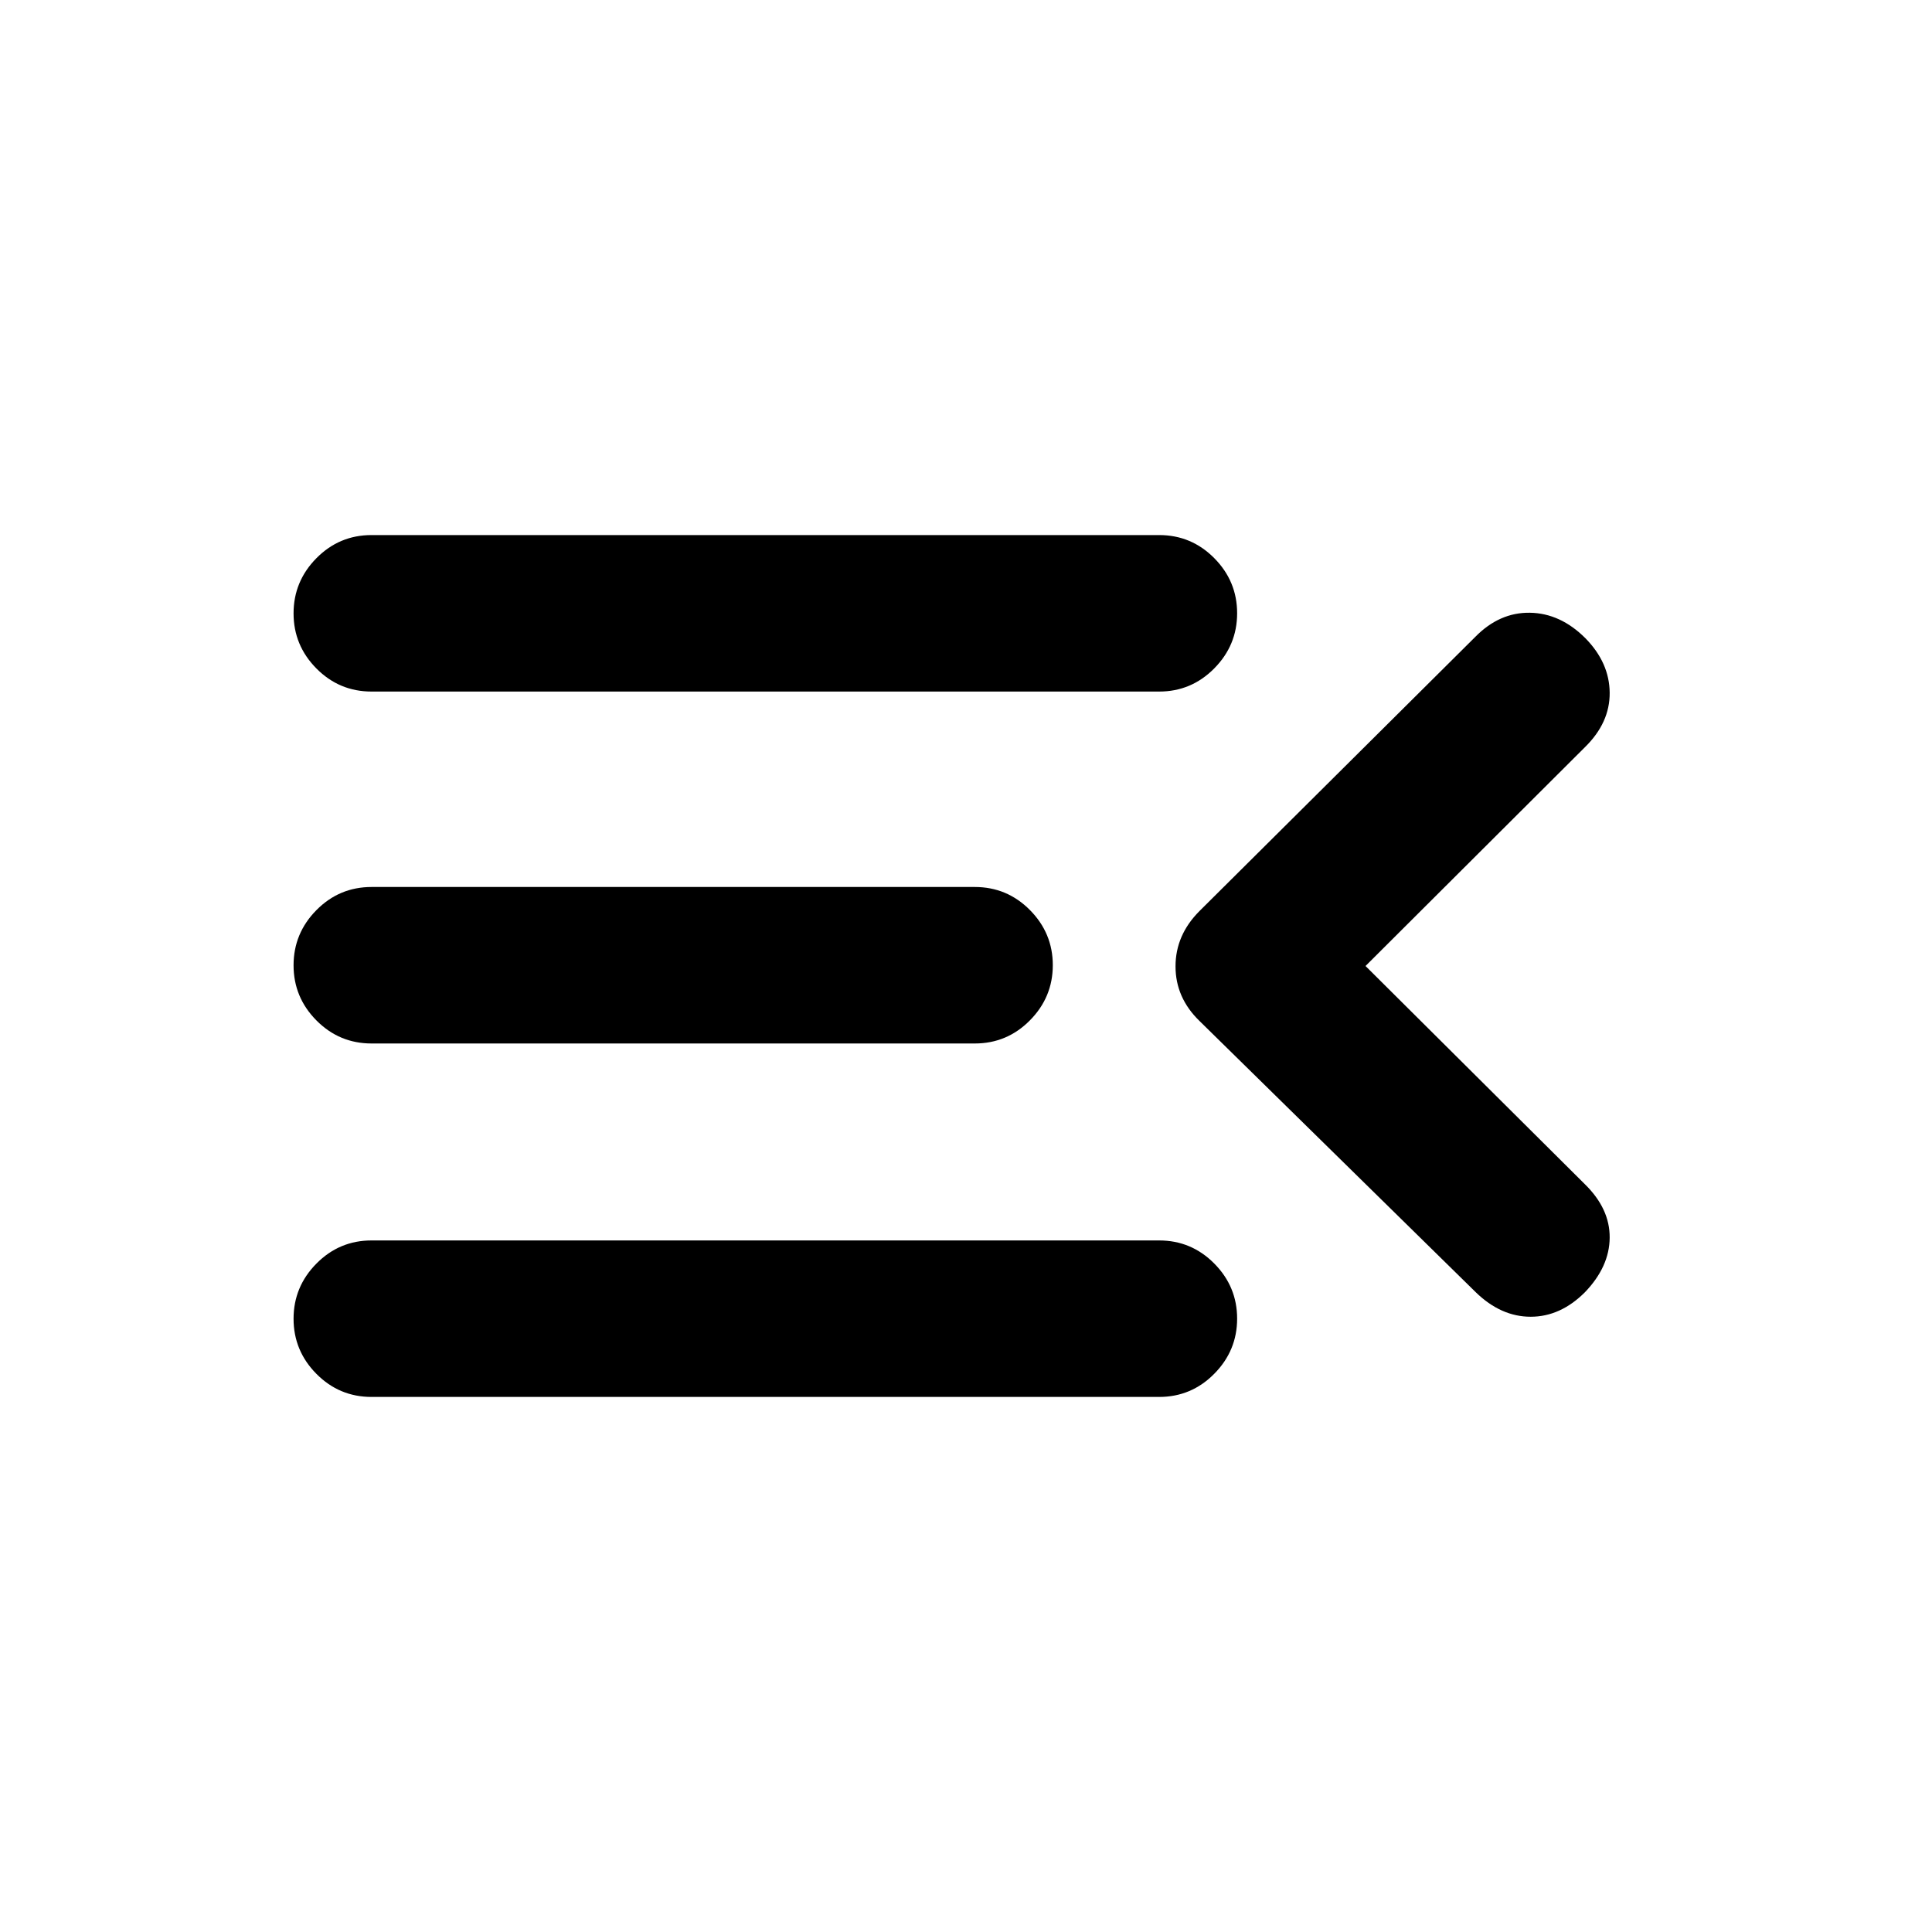 <svg xmlns="http://www.w3.org/2000/svg" height="20" viewBox="0 -960 960 960" width="20"><path d="M184.63-265.87q-16.04 0-27.4-11.46-11.36-11.47-11.36-27.39t11.36-27.41q11.36-11.5 27.4-11.5h391.33q16.03 0 27.39 11.46 11.37 11.47 11.37 27.39t-11.37 27.41q-11.36 11.5-27.39 11.5H184.63Zm548.64-52.05L596.04-452.67q-11.93-11.57-11.93-27.15 0-15.57 11.93-27.51l136.99-136.18q12.04-12.27 27.19-12.02 15.15.25 27.56 12.66 11.94 12.17 12.06 27.09.12 14.91-12.32 27.08l-109 108.7 109 108.43q12.44 12.18 12.32 26.59-.12 14.41-12.3 27.09-12.17 12.17-26.95 12.17-14.79 0-27.32-12.2ZM184.63-441.5q-16.04 0-27.4-11.46-11.36-11.47-11.36-27.39t11.36-27.42q11.36-11.49 27.4-11.49h299.74q16.04 0 27.4 11.46 11.36 11.47 11.36 27.39T511.77-453q-11.36 11.5-27.4 11.5H184.63Zm0-174.87q-16.04 0-27.4-11.46-11.36-11.47-11.36-27.39t11.36-27.42q11.36-11.49 27.4-11.49h391.33q16.03 0 27.39 11.46 11.37 11.47 11.37 27.39t-11.37 27.41q-11.36 11.5-27.39 11.5H184.63Z"/></svg>